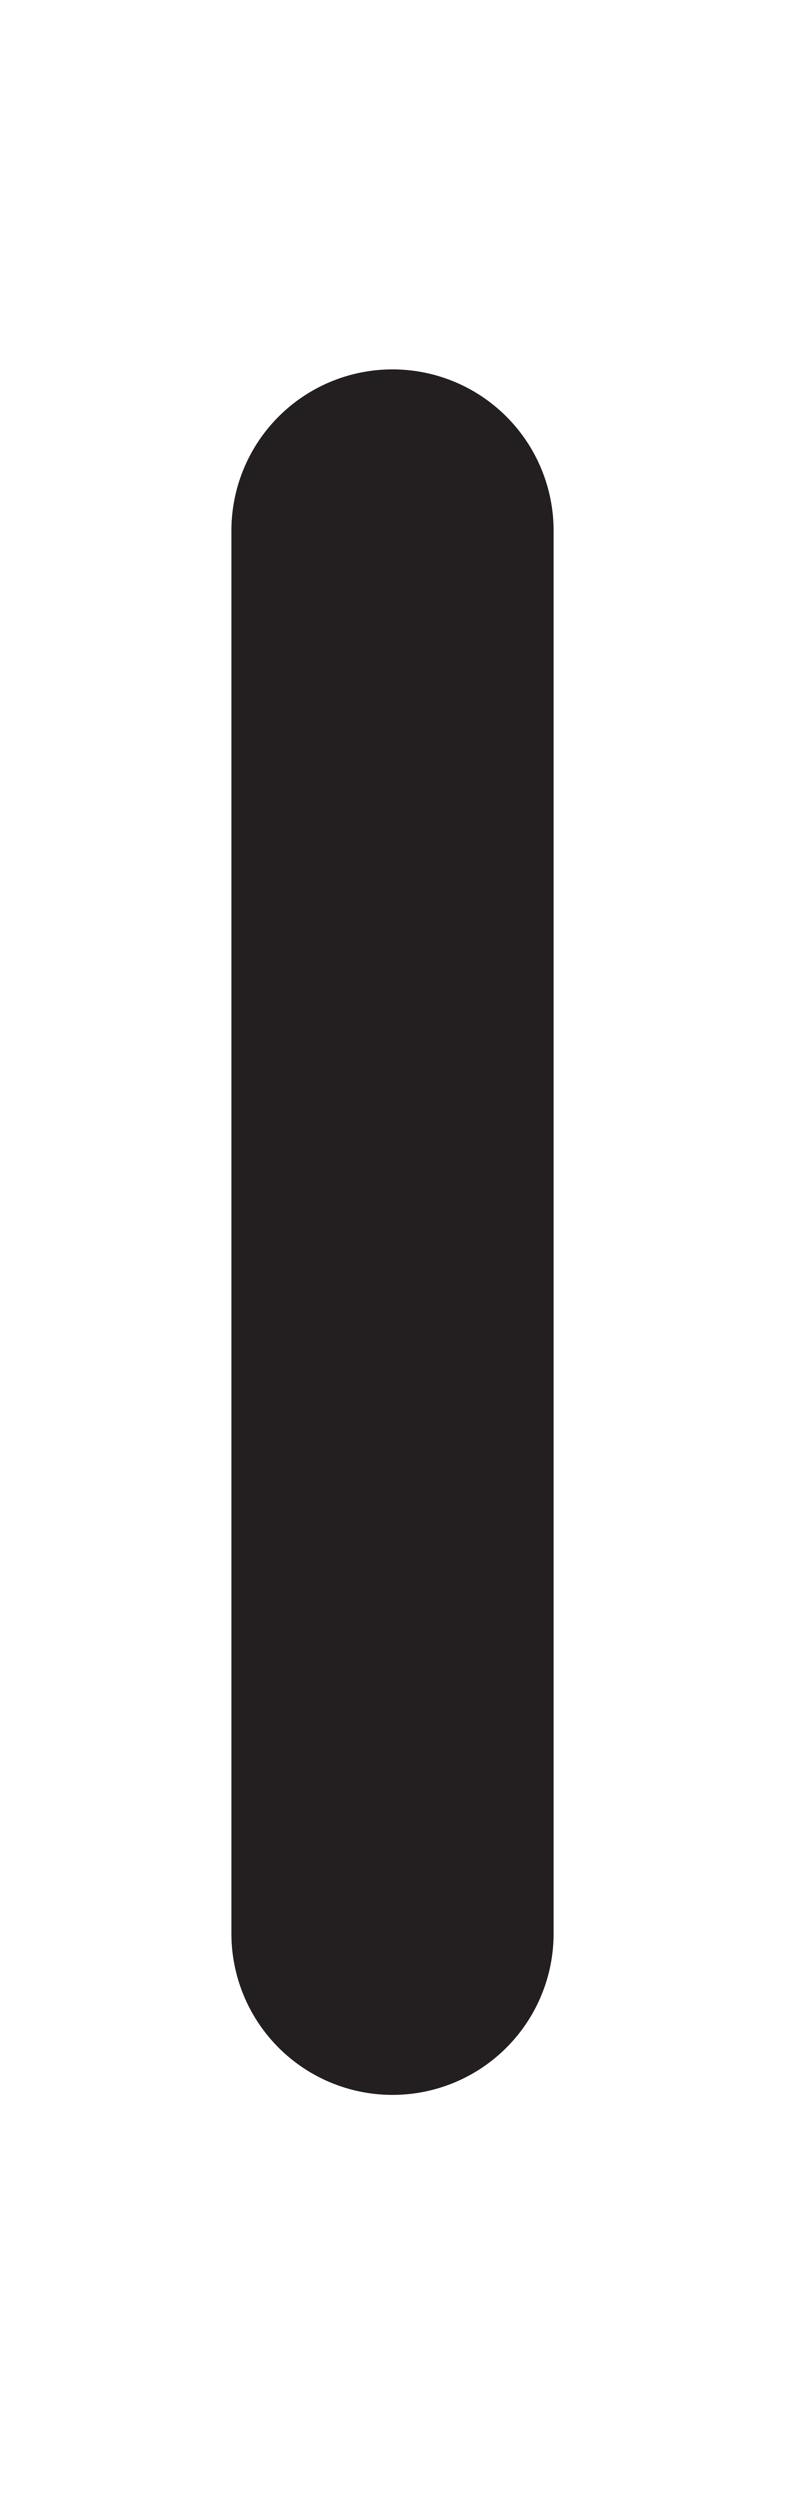 <svg id="Layer_1" data-name="Layer 1" xmlns="http://www.w3.org/2000/svg" width="63.58" height="200" viewBox="0 0 63.58 200"><title>_</title><path d="M44.33,154.69V42.45a12.9,12.9,0,0,0-25.8,0V154.69A12.9,12.9,0,0,0,44.33,154.69Z" fill="#231f20"/></svg>